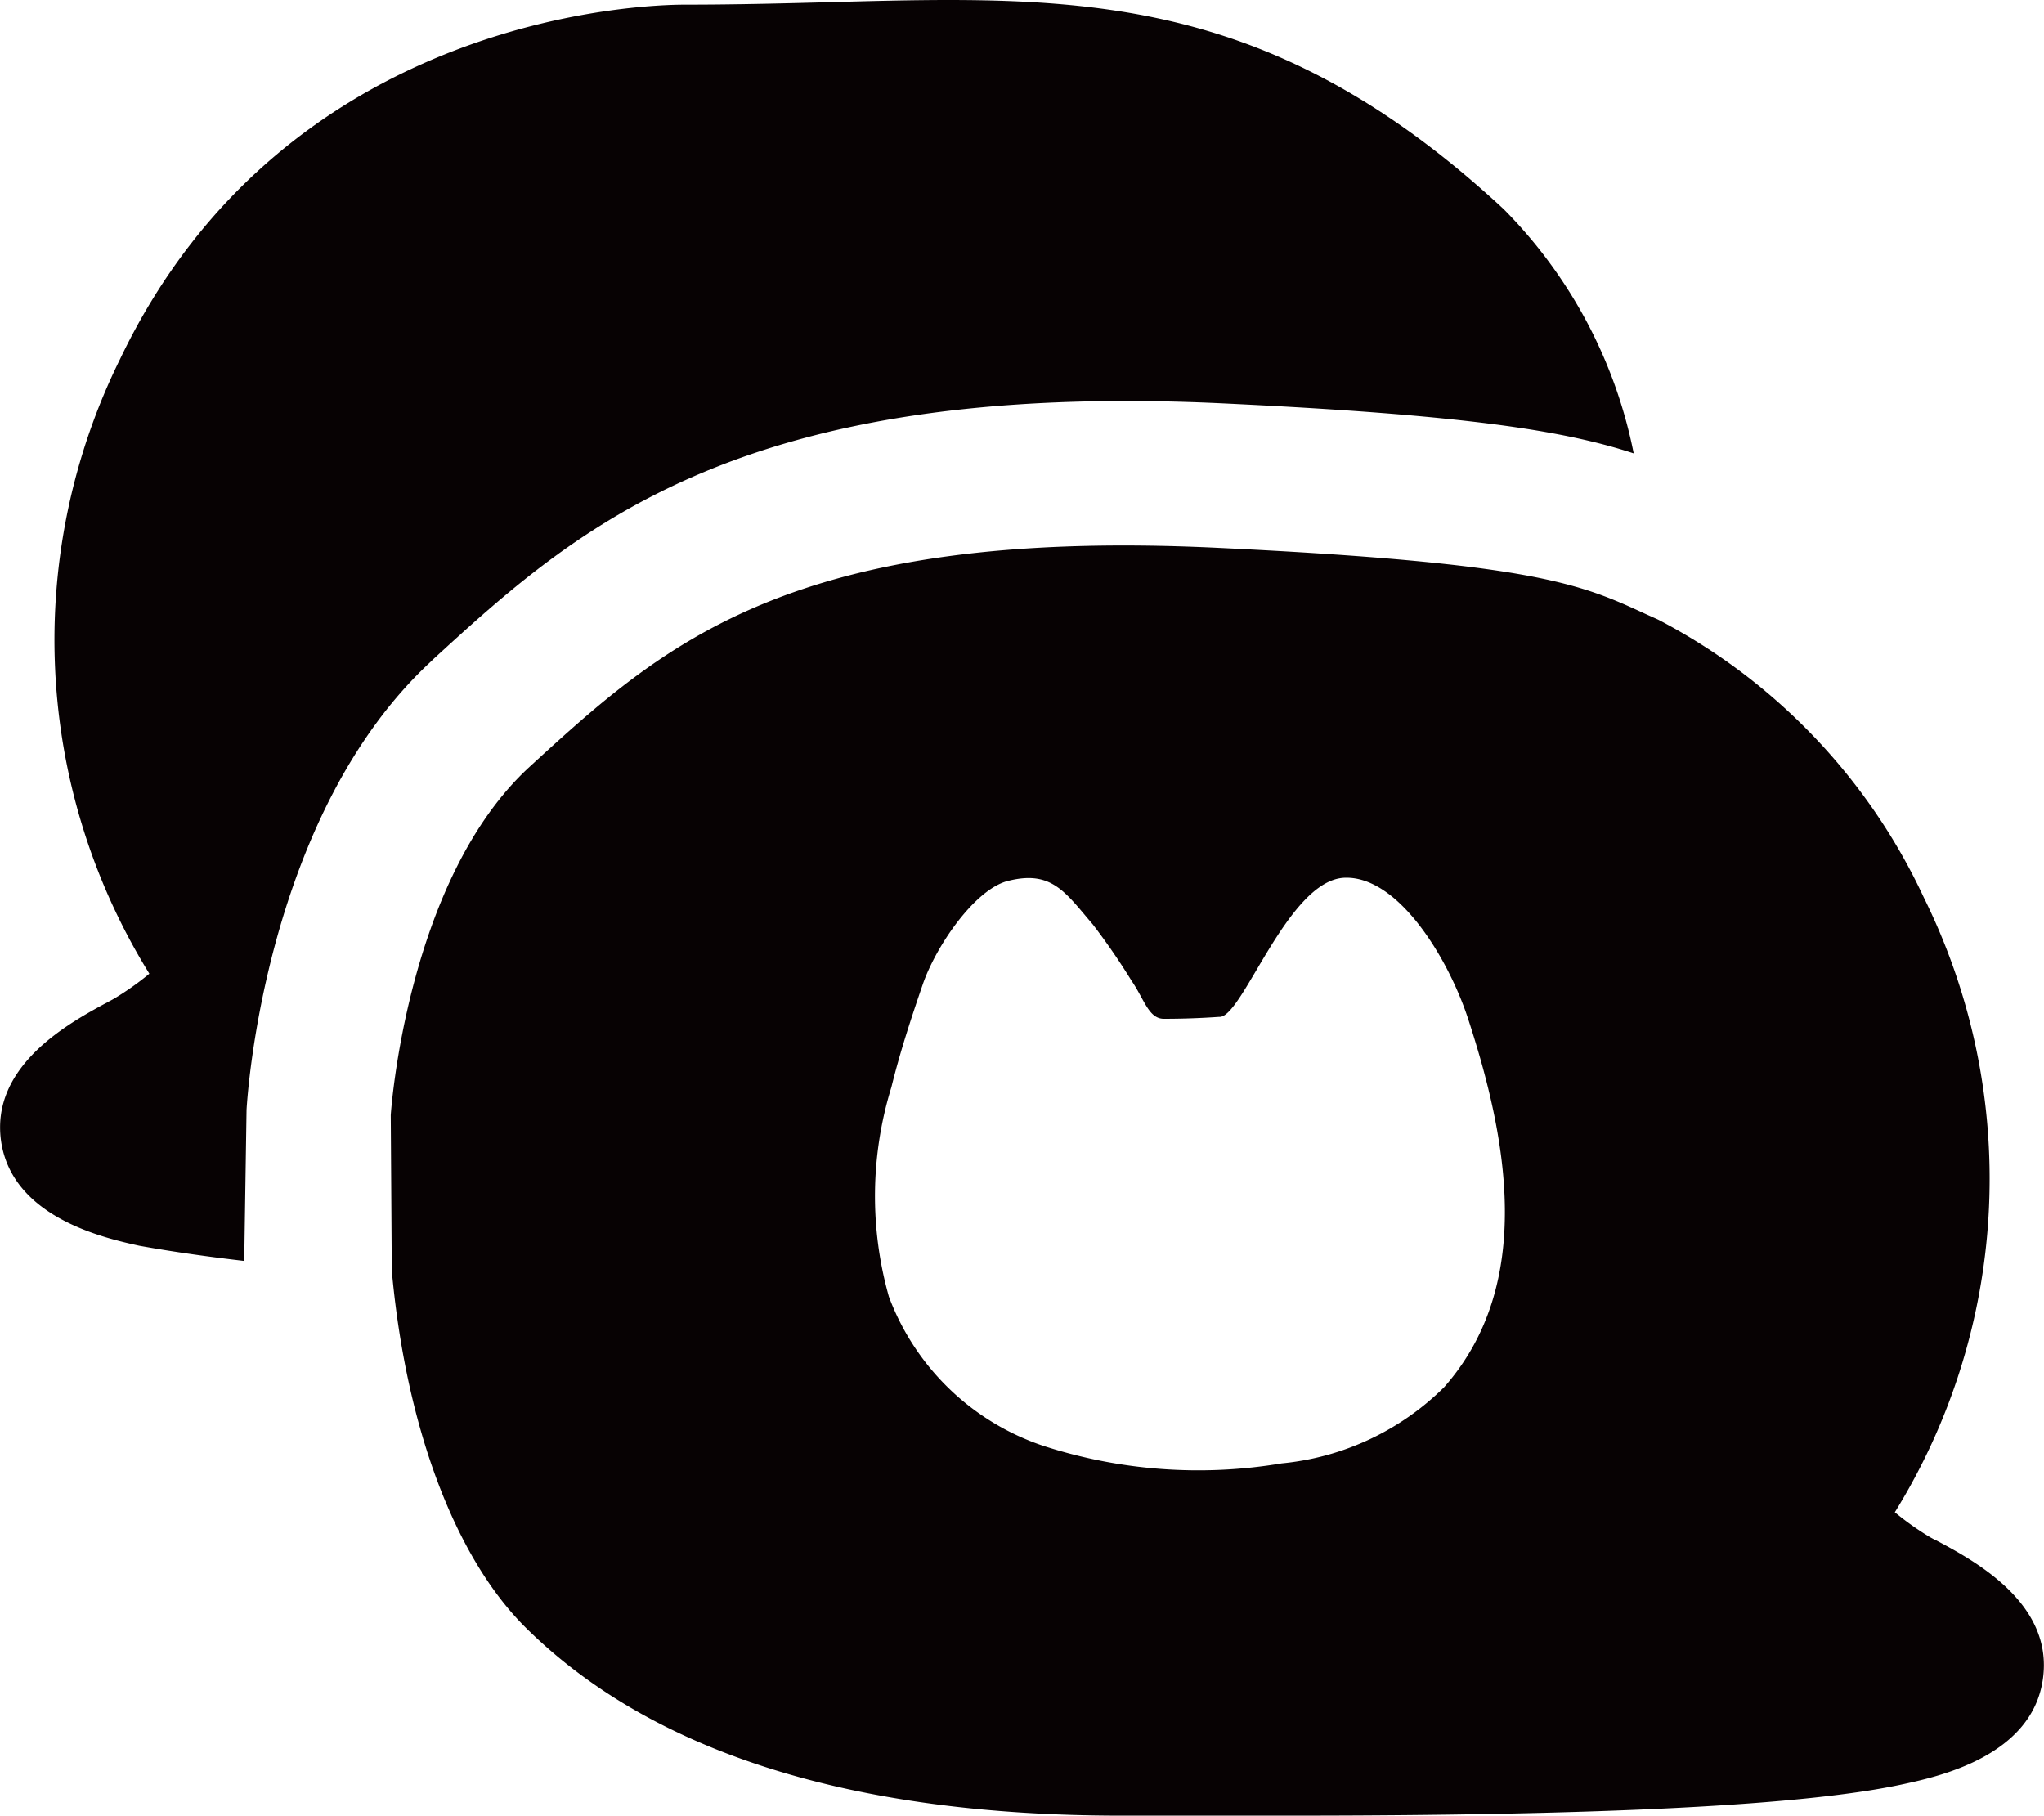 <svg xmlns="http://www.w3.org/2000/svg" width="53.748" height="47.747" viewBox="0 0 53.748 47.747">
  <g id="그룹_6477" data-name="그룹 6477" transform="translate(24231.876 3390.248)">
    <path id="패스_1626" data-name="패스 1626" d="M337.477,17.359c3.764-3.449,8.036-7.352,20.763-6.754,6.351.3,8.985.711,10.831,1.316a12.612,12.612,0,0,0-3.417-6.42C360.481.7,356.1,0,351.06,0c-1,0-2.022.027-3.083.056-1.16.031-2.474.066-3.862.066-1.063,0-10.511.262-14.844,9.316a16.673,16.673,0,0,0,.712,16.072l.056.092-.085.07a7.5,7.5,0,0,1-.842.586l-.148.081c-1.008.541-3.1,1.667-2.825,3.657.287,2.018,2.719,2.557,3.634,2.759.912.164,1.835.292,2.761.4l.061-3.97c.021-.393.5-7.8,4.882-11.822" transform="translate(-24557.988 -3390.248)" fill="#070203"/>
    <path id="패스_1627" data-name="패스 1627" d="M377.012,40.5h0l-.144-.079a7.4,7.4,0,0,1-.845-.588l-.086-.069.057-.093A16.666,16.666,0,0,0,376.7,23.6a15.719,15.719,0,0,0-6.983-7.306c-.113-.052-.236-.106-.344-.155-1.687-.777-2.905-1.338-11.317-1.738-11.151-.519-14.487,2.526-18.016,5.759-3.239,2.971-3.649,9.1-3.653,9.163l.027,4.092.011.11c.386,4.061,1.665,7.44,3.509,9.27,3.313,3.282,8.576,4.945,15.642,4.945h1.512l1.324,0c.516,0,1.06,0,1.626,0,8.314,0,13.6-.273,16.154-.834.918-.2,3.355-.739,3.639-2.759.283-2-1.815-3.118-2.823-3.654m-12.919-4.021a7.014,7.014,0,0,1-4.277,2.006,13.212,13.212,0,0,1-6.27-.463,6.555,6.555,0,0,1-4.056-3.92,9.727,9.727,0,0,1,.065-5.507c.226-.917.519-1.815.826-2.706.341-.993,1.362-2.5,2.241-2.72,1.149-.289,1.5.292,2.232,1.147a17.611,17.611,0,0,1,1.017,1.479c.334.484.449,1,.849,1q.727,0,1.455-.051c.608.051,1.8-3.606,3.3-3.658,1.411-.049,2.727,2.117,3.251,3.725,1.015,3.115,1.76,6.951-.633,9.668" transform="translate(-24557.988 -3390.248)" fill="#070203"/>
  </g>
</svg>

